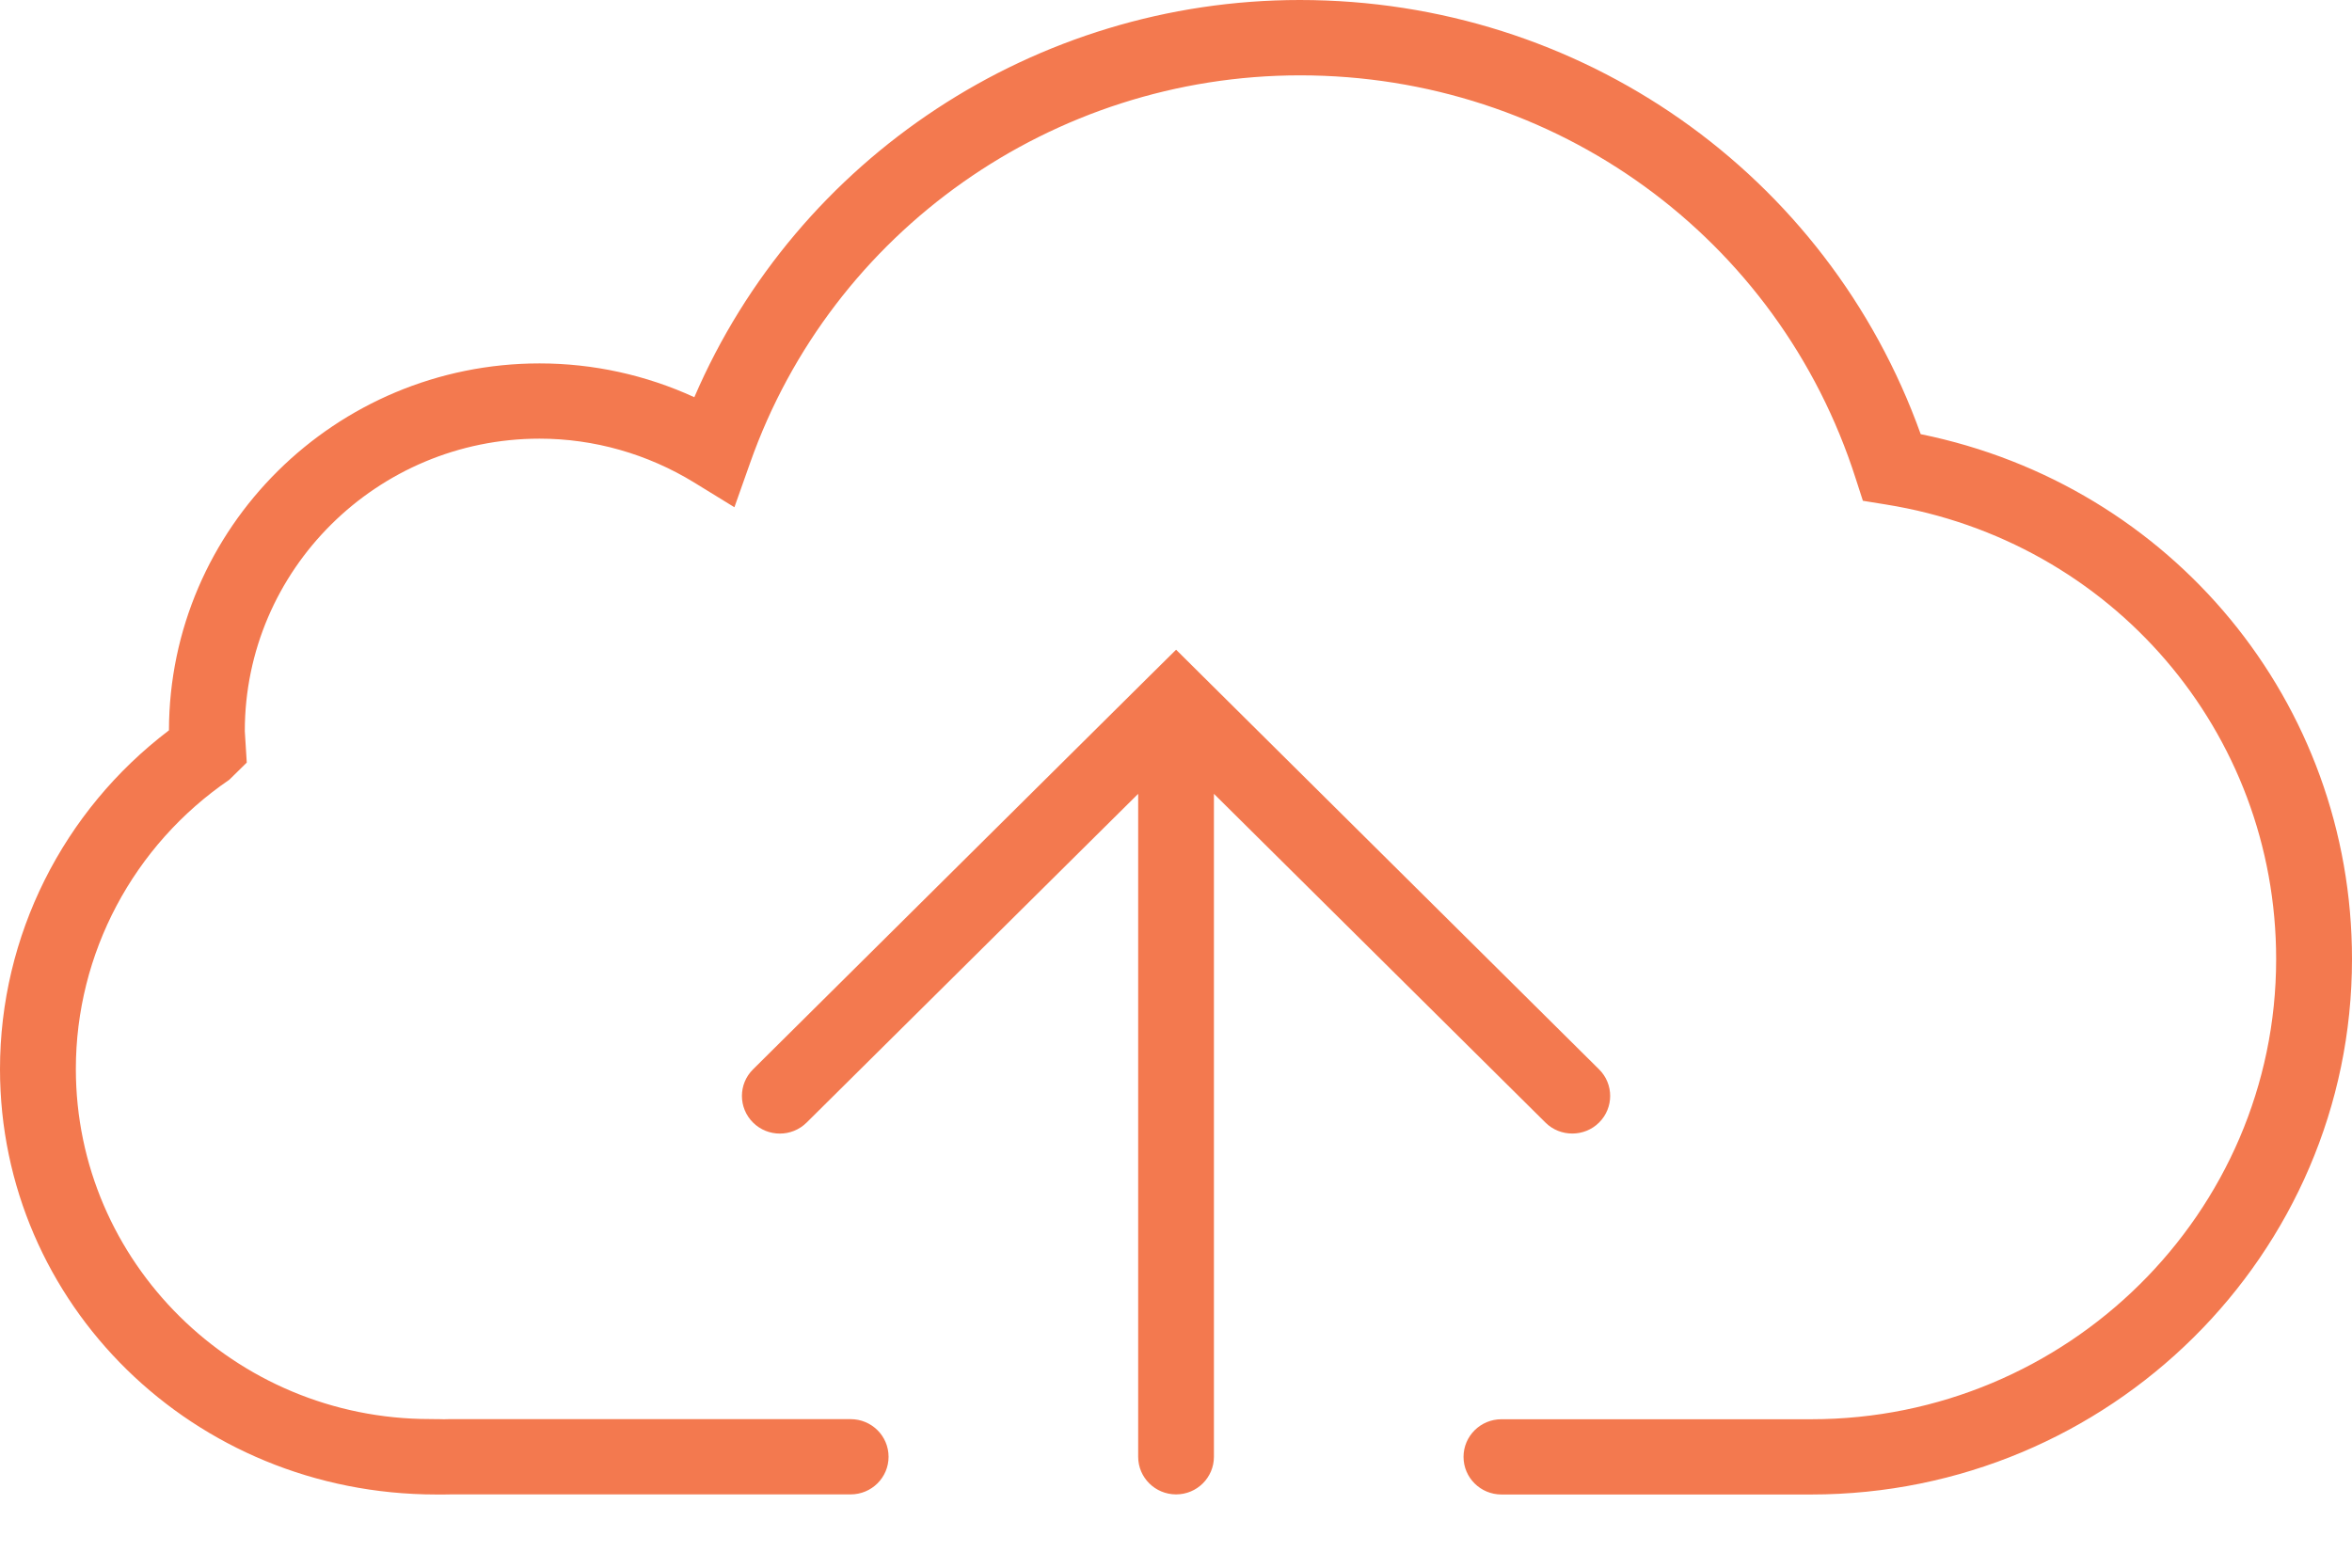 <svg width="24" height="16" viewBox="0 0 24 16" fill="none" xmlns="http://www.w3.org/2000/svg">
<path fill-rule="evenodd" clip-rule="evenodd" d="M13.264 0C16.13 0 18.646 1.771 19.599 4.431C22.163 4.953 24 7.169 24 9.789C24 12.802 21.526 15.253 18.482 15.253H15.321C15.107 15.253 14.934 15.081 14.934 14.869C14.934 14.657 15.107 14.485 15.321 14.485H18.482C21.098 14.485 23.226 12.378 23.226 9.789C23.226 7.47 21.55 5.519 19.244 5.149L19.009 5.111L18.936 4.885C18.149 2.422 15.87 0.769 13.266 0.769C10.743 0.769 8.488 2.358 7.654 4.725L7.494 5.177L7.084 4.925C6.608 4.633 6.062 4.477 5.506 4.477C3.848 4.477 2.498 5.816 2.498 7.462L2.518 7.783L2.34 7.958C1.359 8.628 0.774 9.733 0.774 10.91C0.774 12.881 2.394 14.483 4.386 14.483L4.465 14.484C4.47 14.484 4.476 14.484 4.481 14.484C4.514 14.485 4.548 14.486 4.58 14.484H8.68C8.894 14.484 9.067 14.656 9.067 14.868C9.067 15.08 8.894 15.252 8.68 15.252H4.6C4.582 15.253 4.559 15.253 4.532 15.253C4.52 15.253 4.507 15.253 4.494 15.253C4.48 15.253 4.466 15.253 4.452 15.253C1.968 15.252 0 13.304 0 10.911C0 9.553 0.641 8.276 1.724 7.454C1.728 5.388 3.423 3.709 5.506 3.709C6.052 3.709 6.591 3.827 7.085 4.054C8.136 1.611 10.565 0 13.264 0ZM16.044 11.569C15.944 11.569 15.845 11.532 15.77 11.457L12.387 8.102V14.868C12.387 15.08 12.214 15.252 12.001 15.252C11.787 15.252 11.614 15.08 11.614 14.868V8.102L8.231 11.457C8.08 11.607 7.835 11.607 7.684 11.457C7.533 11.307 7.533 11.063 7.684 10.914L11.726 6.903L11.727 6.902L12.001 6.631L12.274 6.902L12.275 6.903L16.317 10.914C16.468 11.063 16.468 11.307 16.317 11.457C16.242 11.532 16.142 11.569 16.044 11.569Z" fill="#F3794F"/>
</svg>
